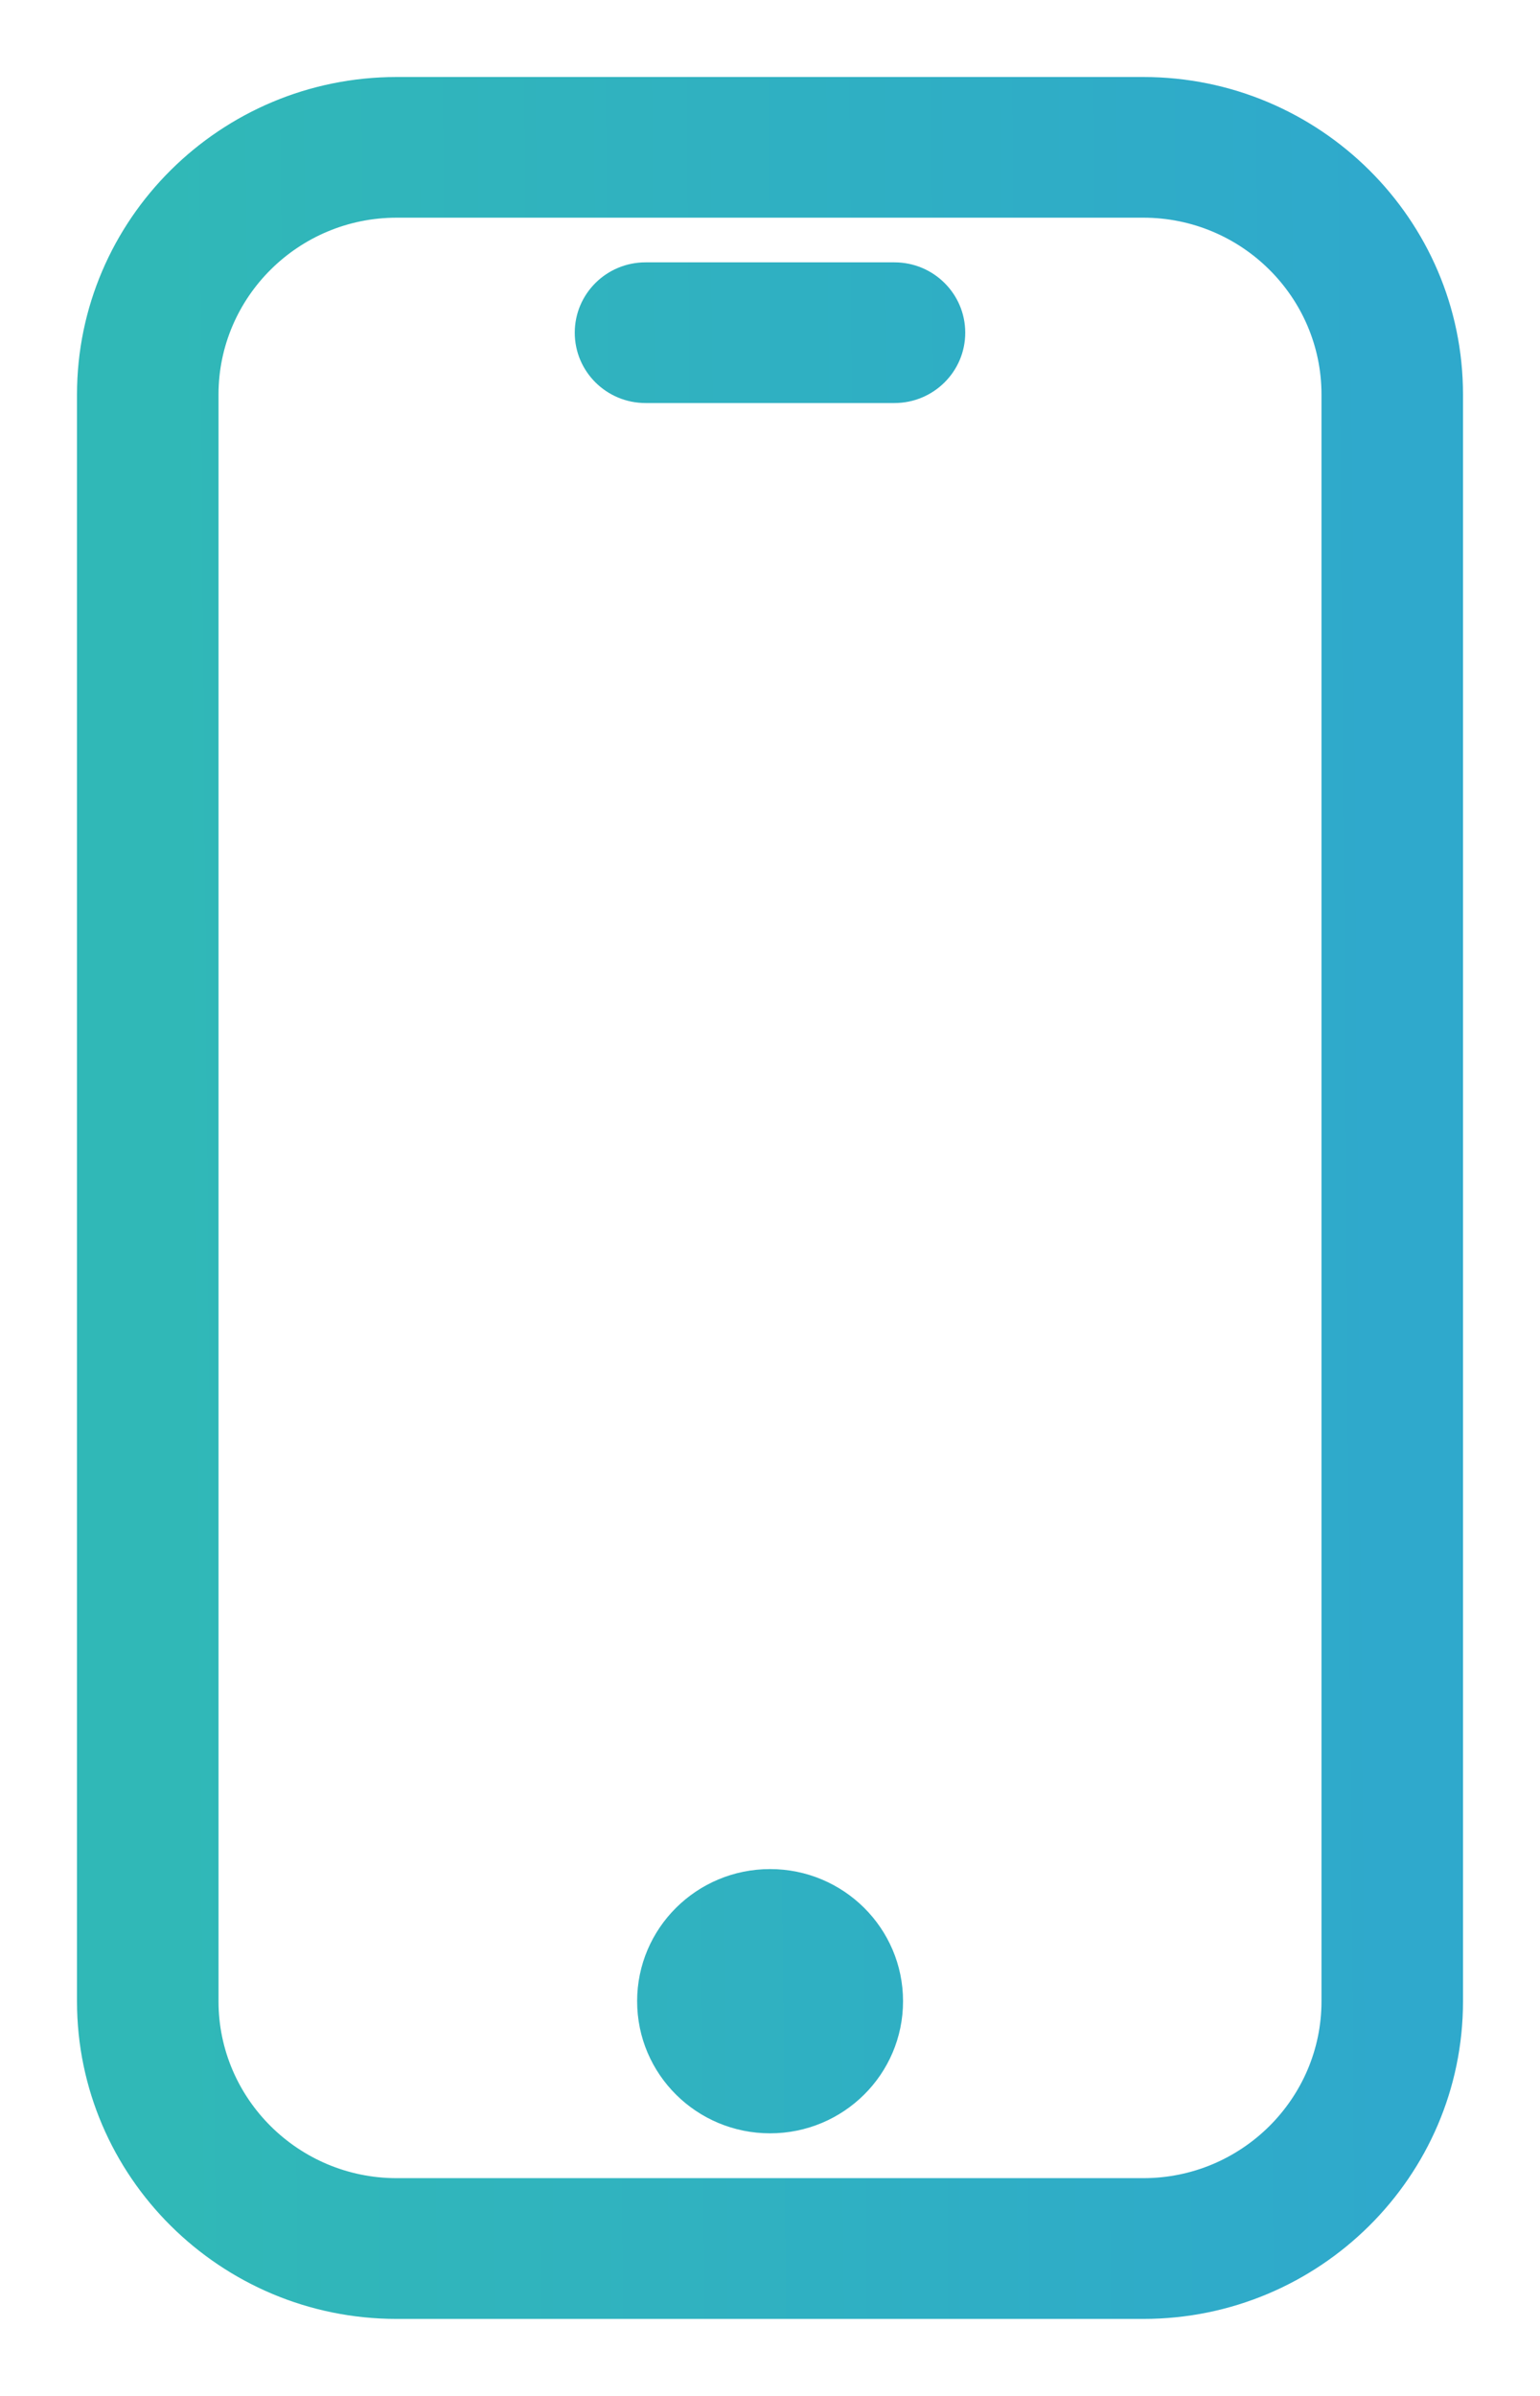 <svg width="18" height="28" viewBox="0 0 18 28" fill="none" xmlns="http://www.w3.org/2000/svg">
<mask id="path-1-outside-1_1_1499" maskUnits="userSpaceOnUse" x="0" y="0" width="18" height="28" fill="black">
<rect fill="white" width="18" height="28"/>
<path fill-rule="evenodd" clip-rule="evenodd" d="M13.364 1H4.636C2.632 1 1 2.621 1 4.611V23.389C1 25.379 2.632 27 4.636 27H13.364C15.368 27 17 25.379 17 23.389V4.611C17 2.619 15.368 1 13.364 1ZM15.546 23.388C15.546 24.582 14.567 25.555 13.364 25.555H4.636C3.433 25.555 2.454 24.582 2.454 23.388V4.611C2.454 3.416 3.433 2.444 4.636 2.444H13.364C14.567 2.444 15.546 3.416 15.546 4.611V23.388ZM9.001 24.831C9.804 24.831 10.455 24.185 10.455 23.387C10.455 22.59 9.804 21.943 9.001 21.943C8.198 21.943 7.547 22.59 7.547 23.387C7.547 24.185 8.198 24.831 9.001 24.831ZM7.545 3.166H10.455C10.857 3.166 11.182 3.489 11.182 3.888C11.182 4.287 10.857 4.61 10.455 4.61H7.545C7.143 4.61 6.818 4.287 6.818 3.888C6.818 3.489 7.143 3.166 7.545 3.166Z"/>
</mask>
<path fill-rule="evenodd" clip-rule="evenodd" d="M13.364 1H4.636C2.632 1 1 2.621 1 4.611V23.389C1 25.379 2.632 27 4.636 27H13.364C15.368 27 17 25.379 17 23.389V4.611C17 2.619 15.368 1 13.364 1ZM15.546 23.388C15.546 24.582 14.567 25.555 13.364 25.555H4.636C3.433 25.555 2.454 24.582 2.454 23.388V4.611C2.454 3.416 3.433 2.444 4.636 2.444H13.364C14.567 2.444 15.546 3.416 15.546 4.611V23.388ZM9.001 24.831C9.804 24.831 10.455 24.185 10.455 23.387C10.455 22.59 9.804 21.943 9.001 21.943C8.198 21.943 7.547 22.59 7.547 23.387C7.547 24.185 8.198 24.831 9.001 24.831ZM7.545 3.166H10.455C10.857 3.166 11.182 3.489 11.182 3.888C11.182 4.287 10.857 4.61 10.455 4.61H7.545C7.143 4.61 6.818 4.287 6.818 3.888C6.818 3.489 7.143 3.166 7.545 3.166Z" fill="url(#paint0_linear_1_1499)"/>
<path d="M4.636 1.1H13.364V0.9H4.636V1.1ZM1.1 4.611C1.1 2.677 2.687 1.1 4.636 1.1V0.9C2.577 0.9 0.9 2.565 0.9 4.611H1.1ZM1.1 23.389V4.611H0.9V23.389H1.1ZM4.636 26.9C2.687 26.9 1.1 25.323 1.1 23.389H0.9C0.9 25.435 2.577 27.1 4.636 27.1V26.9ZM13.364 26.9H4.636V27.1H13.364V26.9ZM16.9 23.389C16.9 25.323 15.313 26.9 13.364 26.9V27.1C15.423 27.1 17.1 25.435 17.1 23.389H16.9ZM16.9 4.611V23.389H17.1V4.611H16.9ZM13.364 1.1C15.313 1.1 16.9 2.675 16.9 4.611H17.1C17.1 2.563 15.422 0.9 13.364 0.9V1.1ZM13.364 25.655C14.621 25.655 15.646 24.638 15.646 23.388H15.446C15.446 24.526 14.512 25.455 13.364 25.455V25.655ZM4.636 25.655H13.364V25.455H4.636V25.655ZM2.354 23.388C2.354 24.638 3.379 25.655 4.636 25.655V25.455C3.488 25.455 2.554 24.526 2.554 23.388H2.354ZM2.354 4.611V23.388H2.554V4.611H2.354ZM4.636 2.344C3.379 2.344 2.354 3.36 2.354 4.611H2.554C2.554 3.472 3.488 2.544 4.636 2.544V2.344ZM13.364 2.344H4.636V2.544H13.364V2.344ZM15.646 4.611C15.646 3.36 14.621 2.344 13.364 2.344V2.544C14.512 2.544 15.446 3.472 15.446 4.611H15.646ZM15.646 23.388V4.611H15.446V23.388H15.646ZM10.355 23.387C10.355 24.129 9.749 24.731 9.001 24.731V24.931C9.859 24.931 10.555 24.241 10.555 23.387H10.355ZM9.001 22.043C9.749 22.043 10.355 22.646 10.355 23.387H10.555C10.555 22.534 9.859 21.843 9.001 21.843V22.043ZM7.647 23.387C7.647 22.646 8.252 22.043 9.001 22.043V21.843C8.143 21.843 7.447 22.534 7.447 23.387H7.647ZM9.001 24.731C8.252 24.731 7.647 24.129 7.647 23.387H7.447C7.447 24.241 8.143 24.931 9.001 24.931V24.731ZM10.455 3.066H7.545V3.266H10.455V3.066ZM11.282 3.888C11.282 3.433 10.911 3.066 10.455 3.066V3.266C10.802 3.266 11.082 3.545 11.082 3.888H11.282ZM10.455 4.71C10.911 4.71 11.282 4.343 11.282 3.888H11.082C11.082 4.231 10.802 4.51 10.455 4.51V4.71ZM7.545 4.71H10.455V4.51H7.545V4.71ZM6.718 3.888C6.718 4.343 7.089 4.71 7.545 4.71V4.51C7.198 4.51 6.918 4.231 6.918 3.888H6.718ZM7.545 3.066C7.089 3.066 6.718 3.433 6.718 3.888H6.918C6.918 3.545 7.198 3.266 7.545 3.266V3.066Z" fill="url(#paint1_linear_1_1499)" mask="url(#path-1-outside-1_1_1499)"/>
<defs>
<linearGradient id="paint0_linear_1_1499" x1="2.04" y1="25.57" x2="16.302" y2="25.458" gradientUnits="userSpaceOnUse">
<stop stop-color="#30B8B7"/>
<stop offset="1" stop-color="#2FA9CC"/>
</linearGradient>
<linearGradient id="paint1_linear_1_1499" x1="2.04" y1="25.57" x2="16.302" y2="25.458" gradientUnits="userSpaceOnUse">
<stop stop-color="#30B8B7"/>
<stop offset="1" stop-color="#2FA9CC"/>
</linearGradient>
</defs>
</svg>
